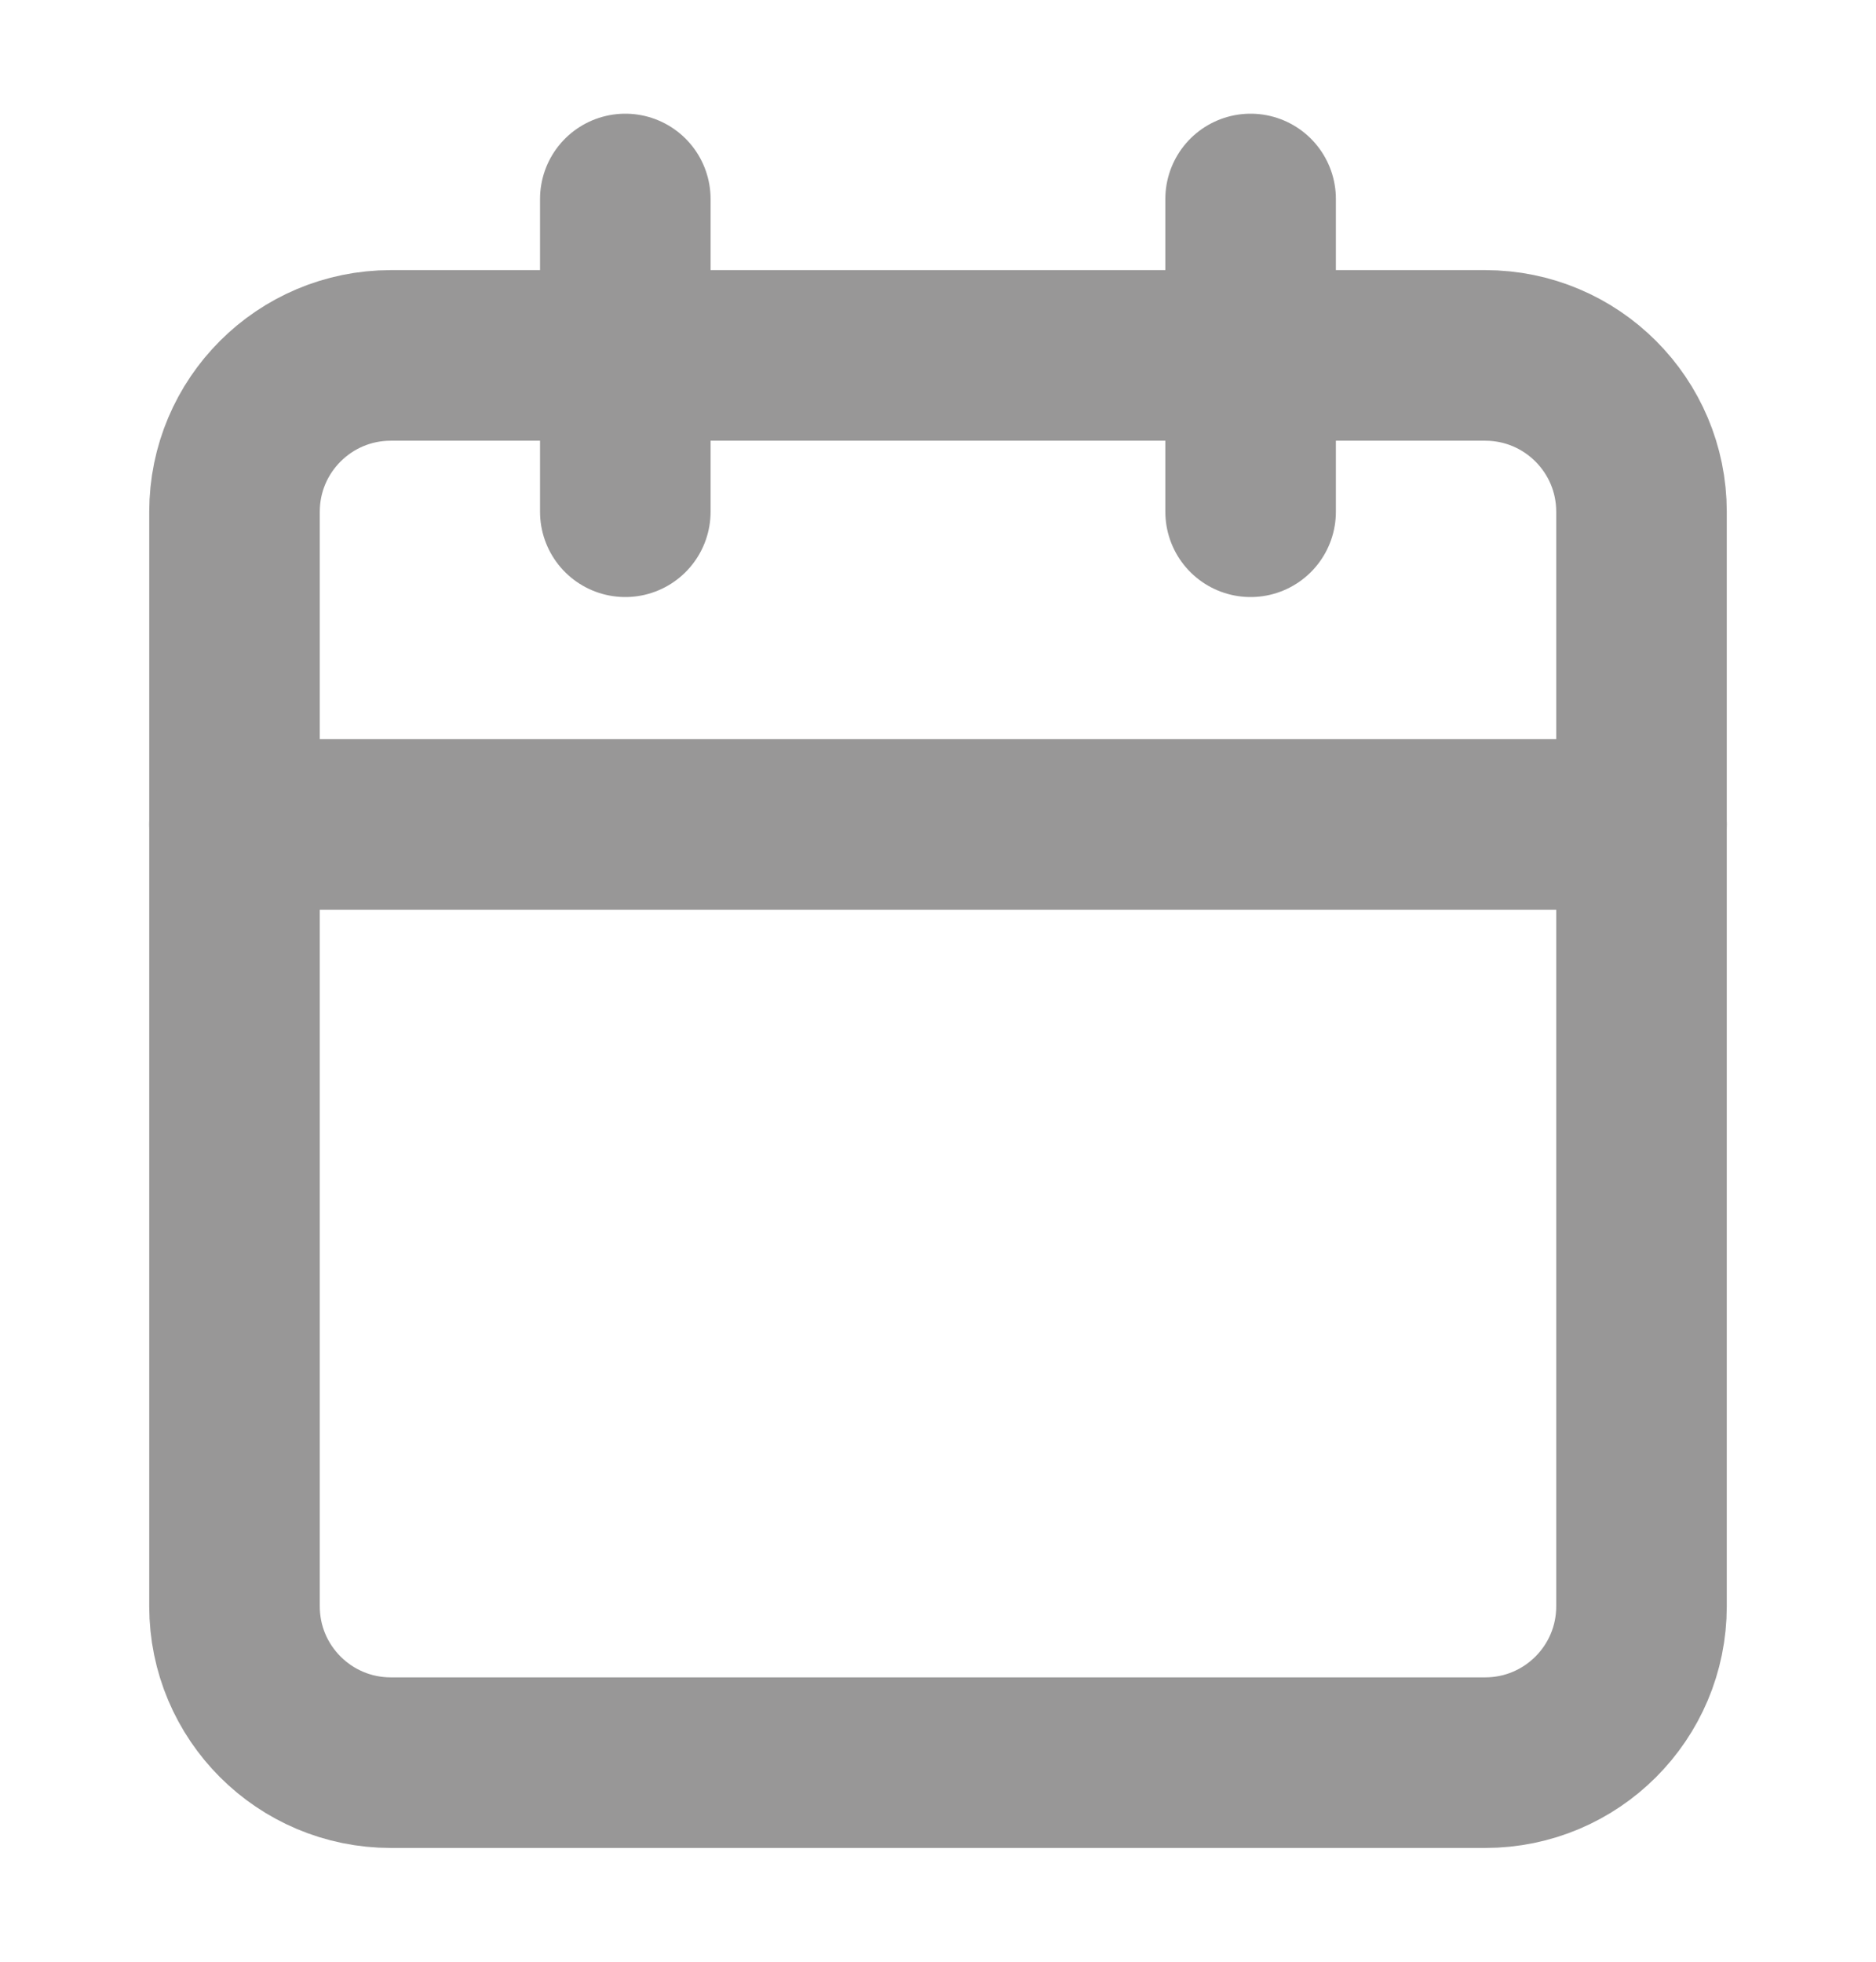 <svg width="22" height="23" viewBox="0 0 22 23" fill="none" xmlns="http://www.w3.org/2000/svg">
<path d="M17.417 4.167H4.583C3.571 4.167 2.75 4.987 2.75 6V18.833C2.75 19.846 3.571 20.666 4.583 20.666H17.417C18.429 20.666 19.25 19.846 19.25 18.833V6C19.25 4.987 18.429 4.167 17.417 4.167Z" stroke="#989797" stroke-width="2" stroke-linecap="round" stroke-linejoin="round"/>
<path d="M14.666 2.333V6" stroke="#989797" stroke-width="2" stroke-linecap="round" stroke-linejoin="round"/>
<path d="M7.333 2.333V6" stroke="#989797" stroke-width="2" stroke-linecap="round" stroke-linejoin="round"/>
<path d="M2.75 9.666H19.25" stroke="#989797" stroke-width="2" stroke-linecap="round" stroke-linejoin="round"/>
</svg>
